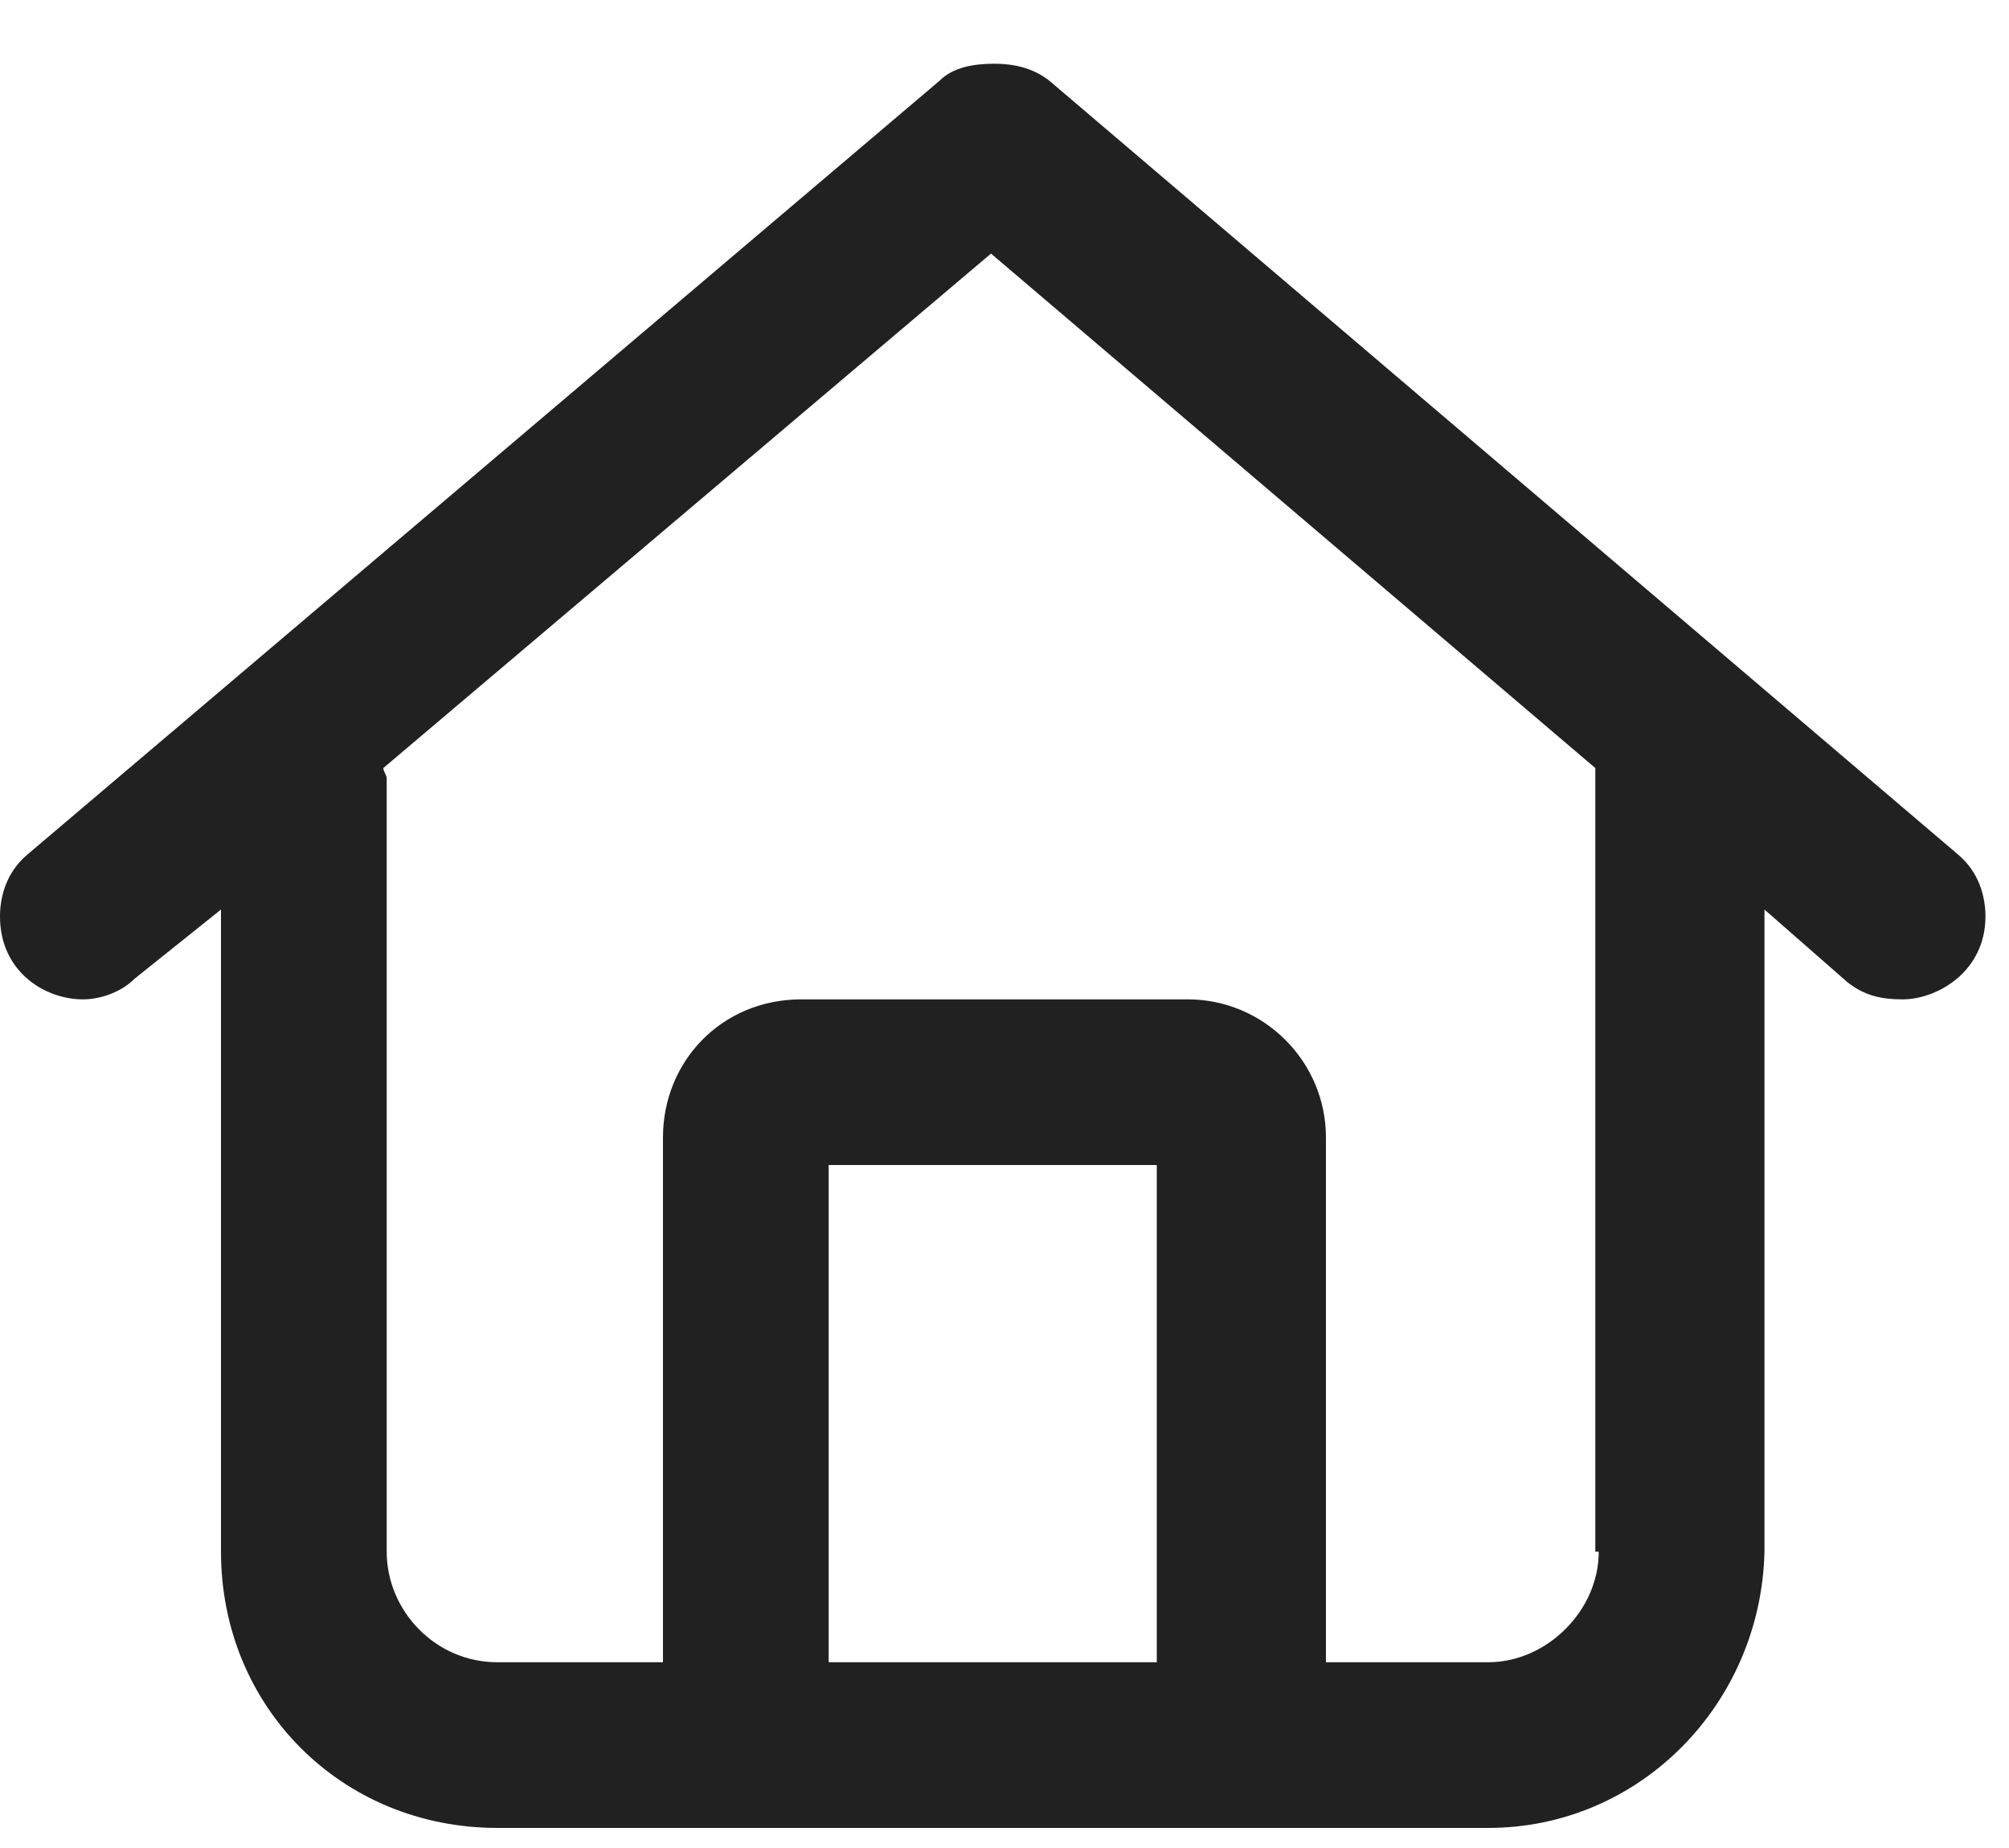 <svg width="25" height="23" viewBox="0 0 25 23" fill="none" xmlns="http://www.w3.org/2000/svg">
<path d="M24.363 10.633L13.062 1.008C12.848 0.836 12.59 0.793 12.375 0.793C12.117 0.793 11.859 0.836 11.688 1.008L0.344 10.633C0.086 10.848 0 11.148 0 11.406C0 12.094 0.559 12.438 1.031 12.438C1.246 12.438 1.504 12.352 1.676 12.18L2.75 11.32V19.312C2.75 21.246 4.254 22.75 6.188 22.75H18.52C20.41 22.75 21.914 21.203 21.957 19.312V11.32L22.988 12.223C23.203 12.395 23.418 12.438 23.676 12.438C24.105 12.438 24.707 12.094 24.707 11.406C24.707 11.148 24.621 10.848 24.363 10.633ZM14.395 20.688H10.312V14.5H14.395V20.688ZM19.895 19.312C19.895 20.043 19.25 20.688 18.52 20.688H16.5V14.156C16.5 13.211 15.727 12.438 14.781 12.438H9.969C8.98 12.438 8.25 13.211 8.25 14.156V20.688H6.188C5.414 20.688 4.812 20.043 4.812 19.312V9.688C4.812 9.645 4.77 9.602 4.77 9.559L12.332 3.156L19.852 9.559V19.312H19.895Z" fill="#212121"/>
</svg>
